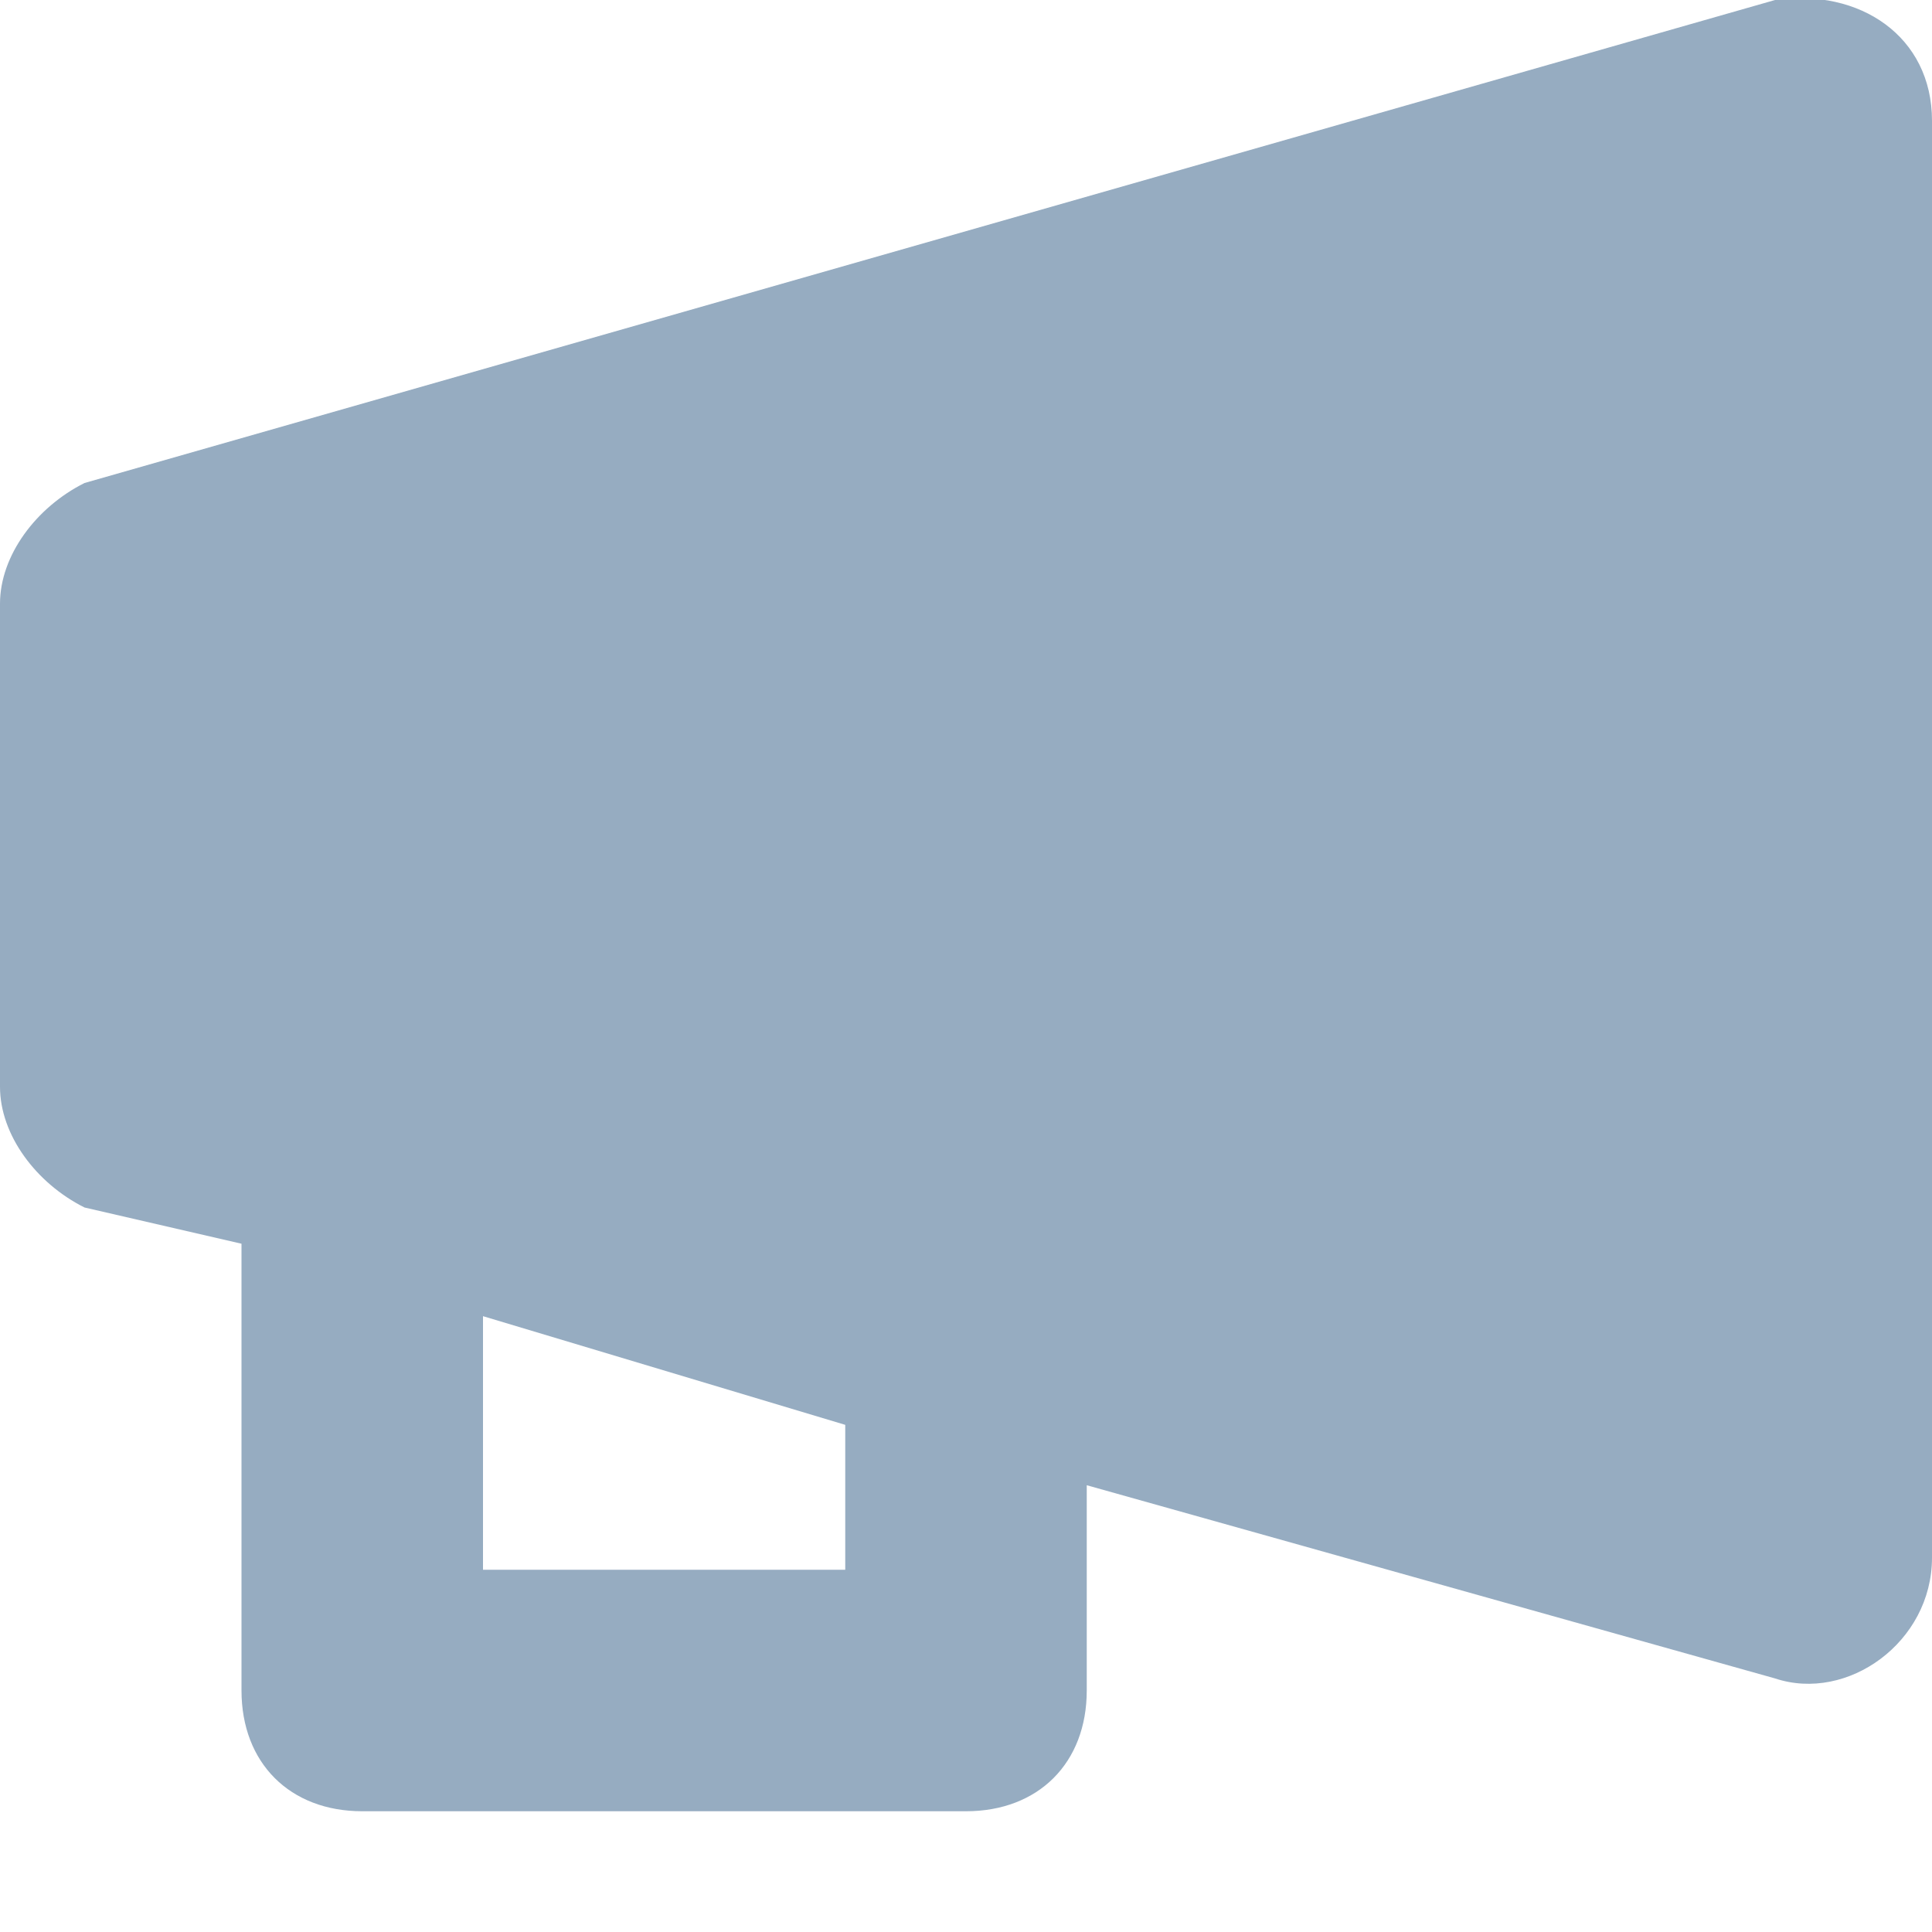 <svg width="16" height="16" viewBox="0 0 16 16" fill="none" xmlns="http://www.w3.org/2000/svg">
<g clip-path="url(#clip0_2692_18995)">
<path d="M14.7 6.95335e-05L0.7 4C0.3 4.2 0 4.6 0 5V9C0 9.4 0.3 9.8 0.7 10L2 10.3V14C2 14.6 2.4 15 3 15H8C8.6 15 9 14.6 9 14V12.3L14.7 13.9C15.3 14.1 16 13.6 16 12.9V1C16 0.3 15.4 -0.1 14.7 6.95335e-05ZM7 13H4V10.9L7 11.8V13Z" fill="#96ACC1"/>
</g>
<defs>
<clipPath id="clip0_2692_18995">
<rect width="16" height="16" fill="white"/>
</clipPath>
</defs>
</svg>

